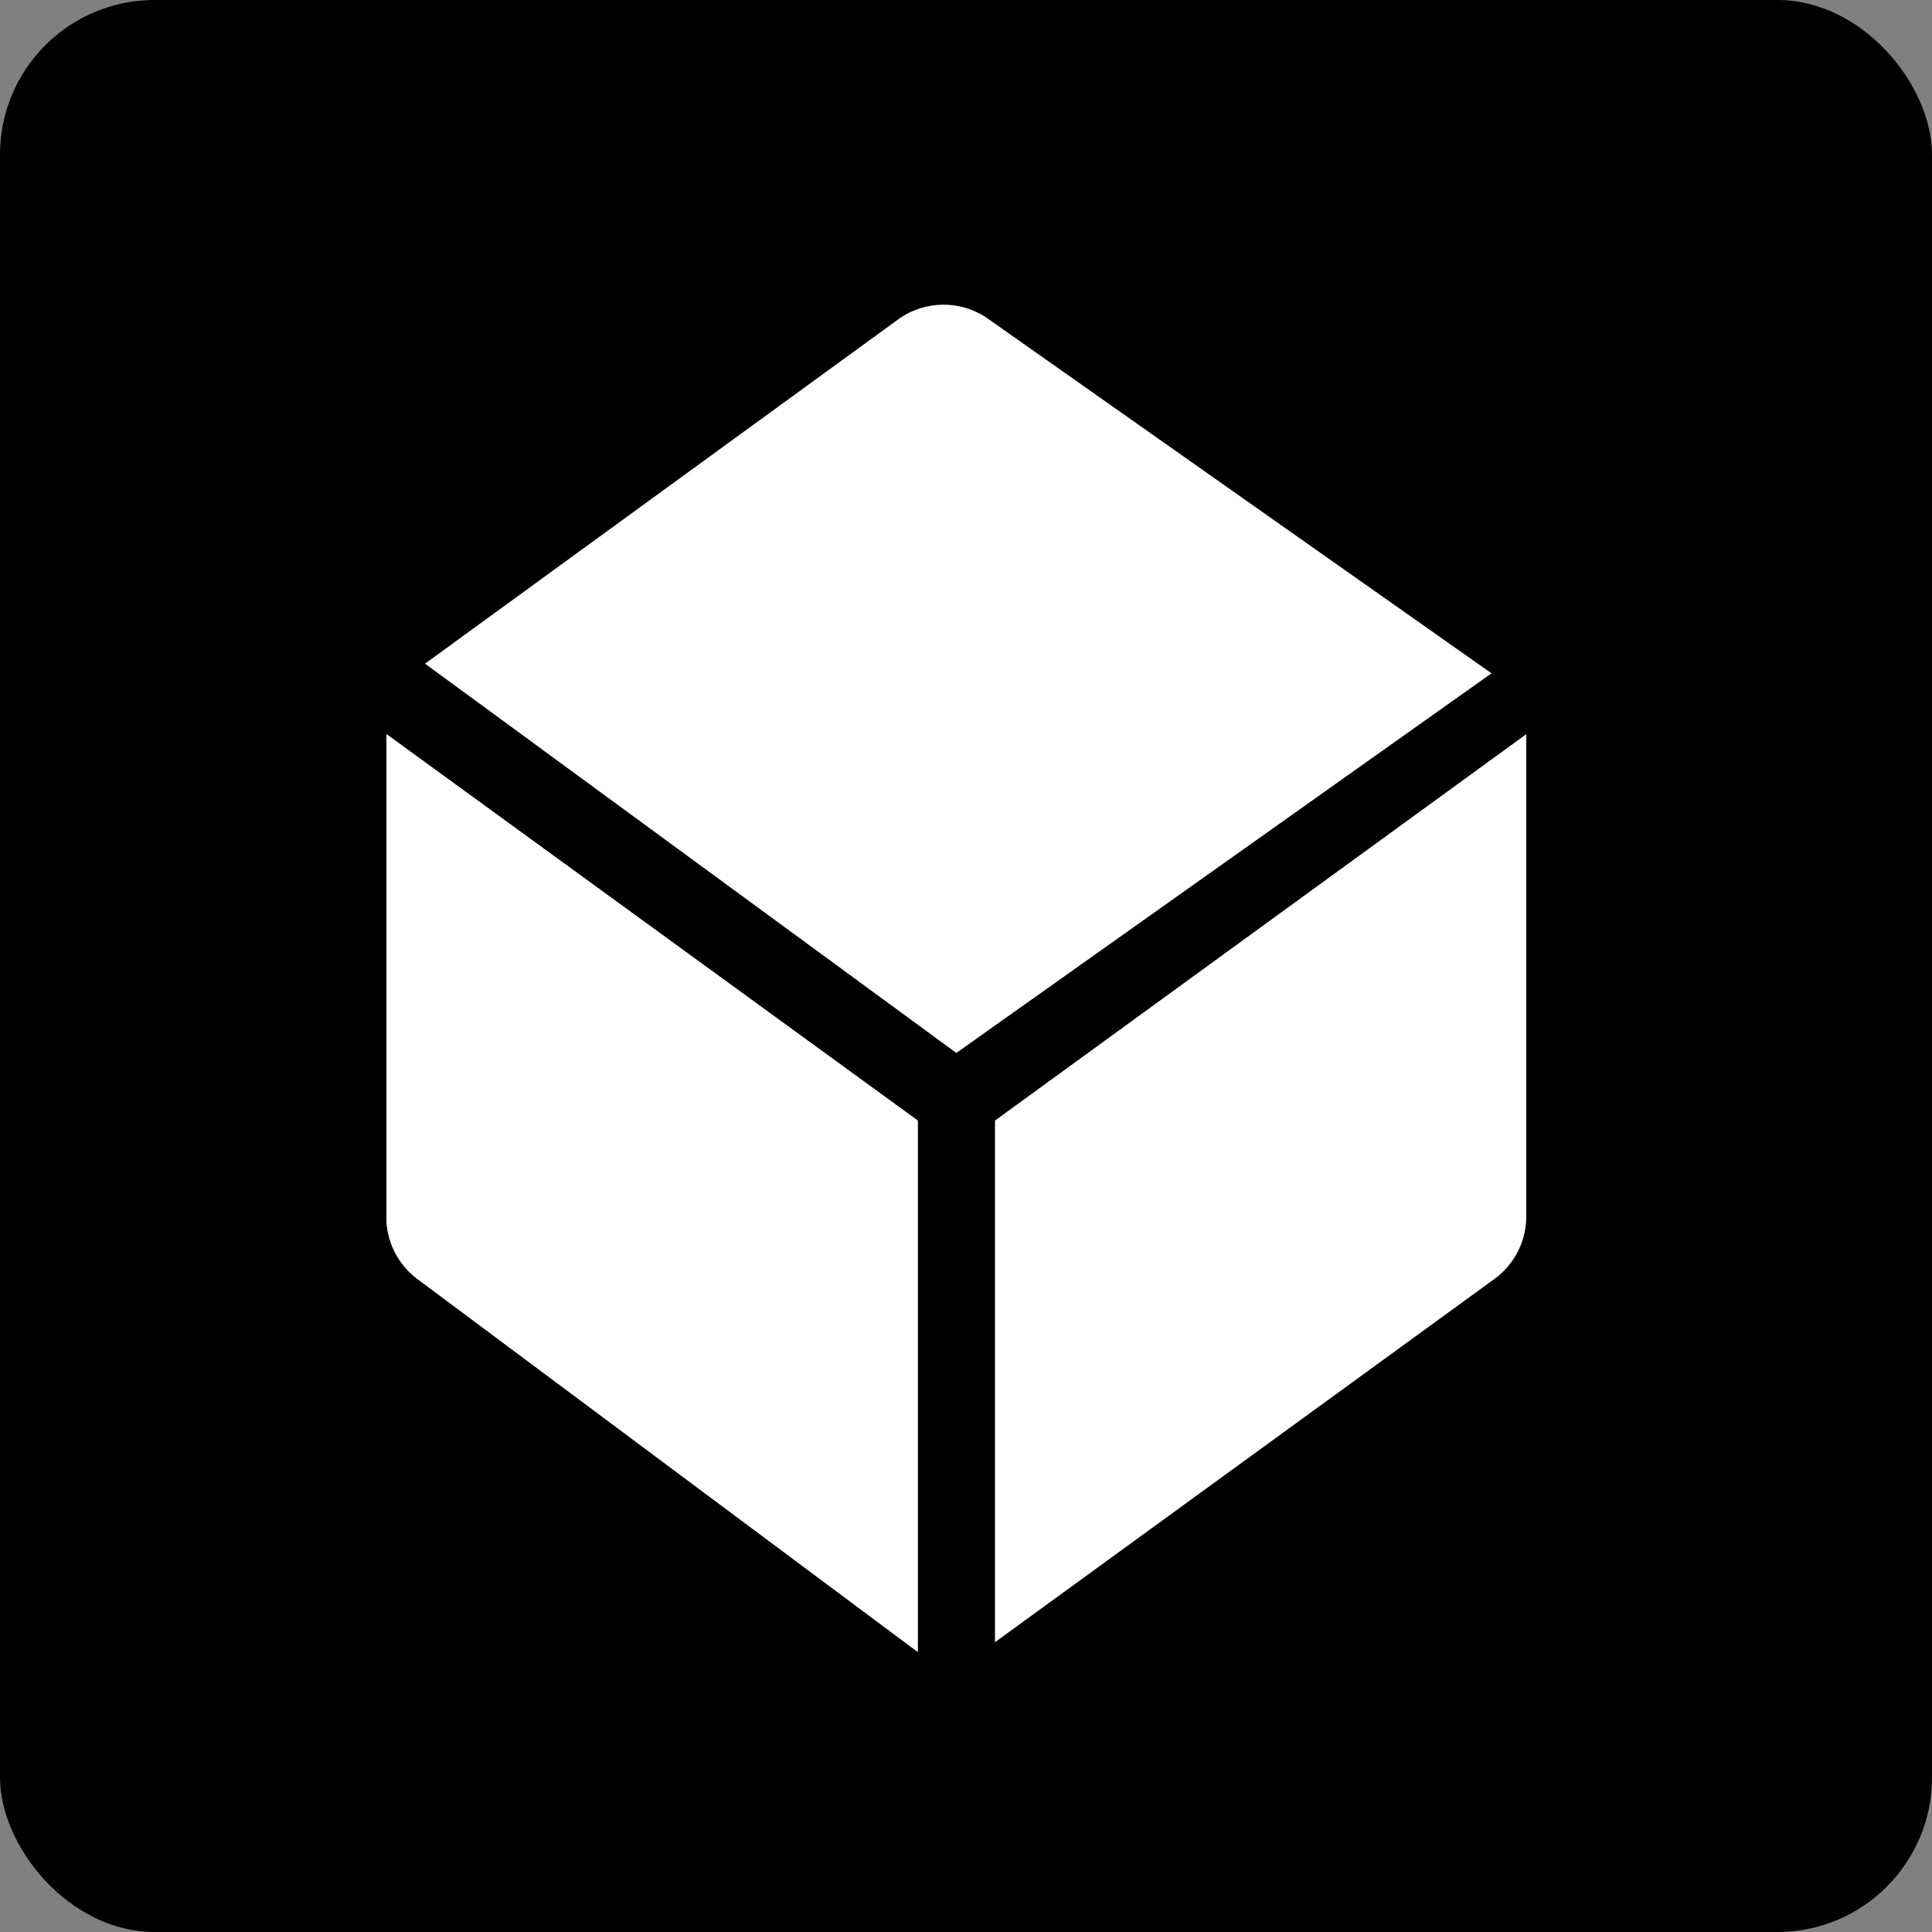 <svg width="100" height="100" viewBox="0 0 100 100" fill="none" xmlns="http://www.w3.org/2000/svg">
<rect x="0" y="0" width="100" height="100" fill="#808080" stroke="none"/>
<rect width="100" height="100" rx="8" fill="black"/>
<path d="M20 38L47.5 58V85.5L21.609 66.2C20.597 65.445 20 64.256 20 62.993V38Z" fill="white"/>
<path d="M20 38L47.5 58V85.5L21.609 66.2C20.597 65.445 20 64.256 20 62.993V38Z" fill="white"/>
<path d="M46.484 16.535C47.868 15.528 49.74 15.513 51.14 16.499L77.201 34.851L49.5 54.5L22 34.351L46.484 16.535Z" fill="white"/>
<path d="M51.5 58L79 38V62.963C79 64.243 78.388 65.445 77.353 66.198L51.5 85V58Z" fill="white"/>
</svg>
